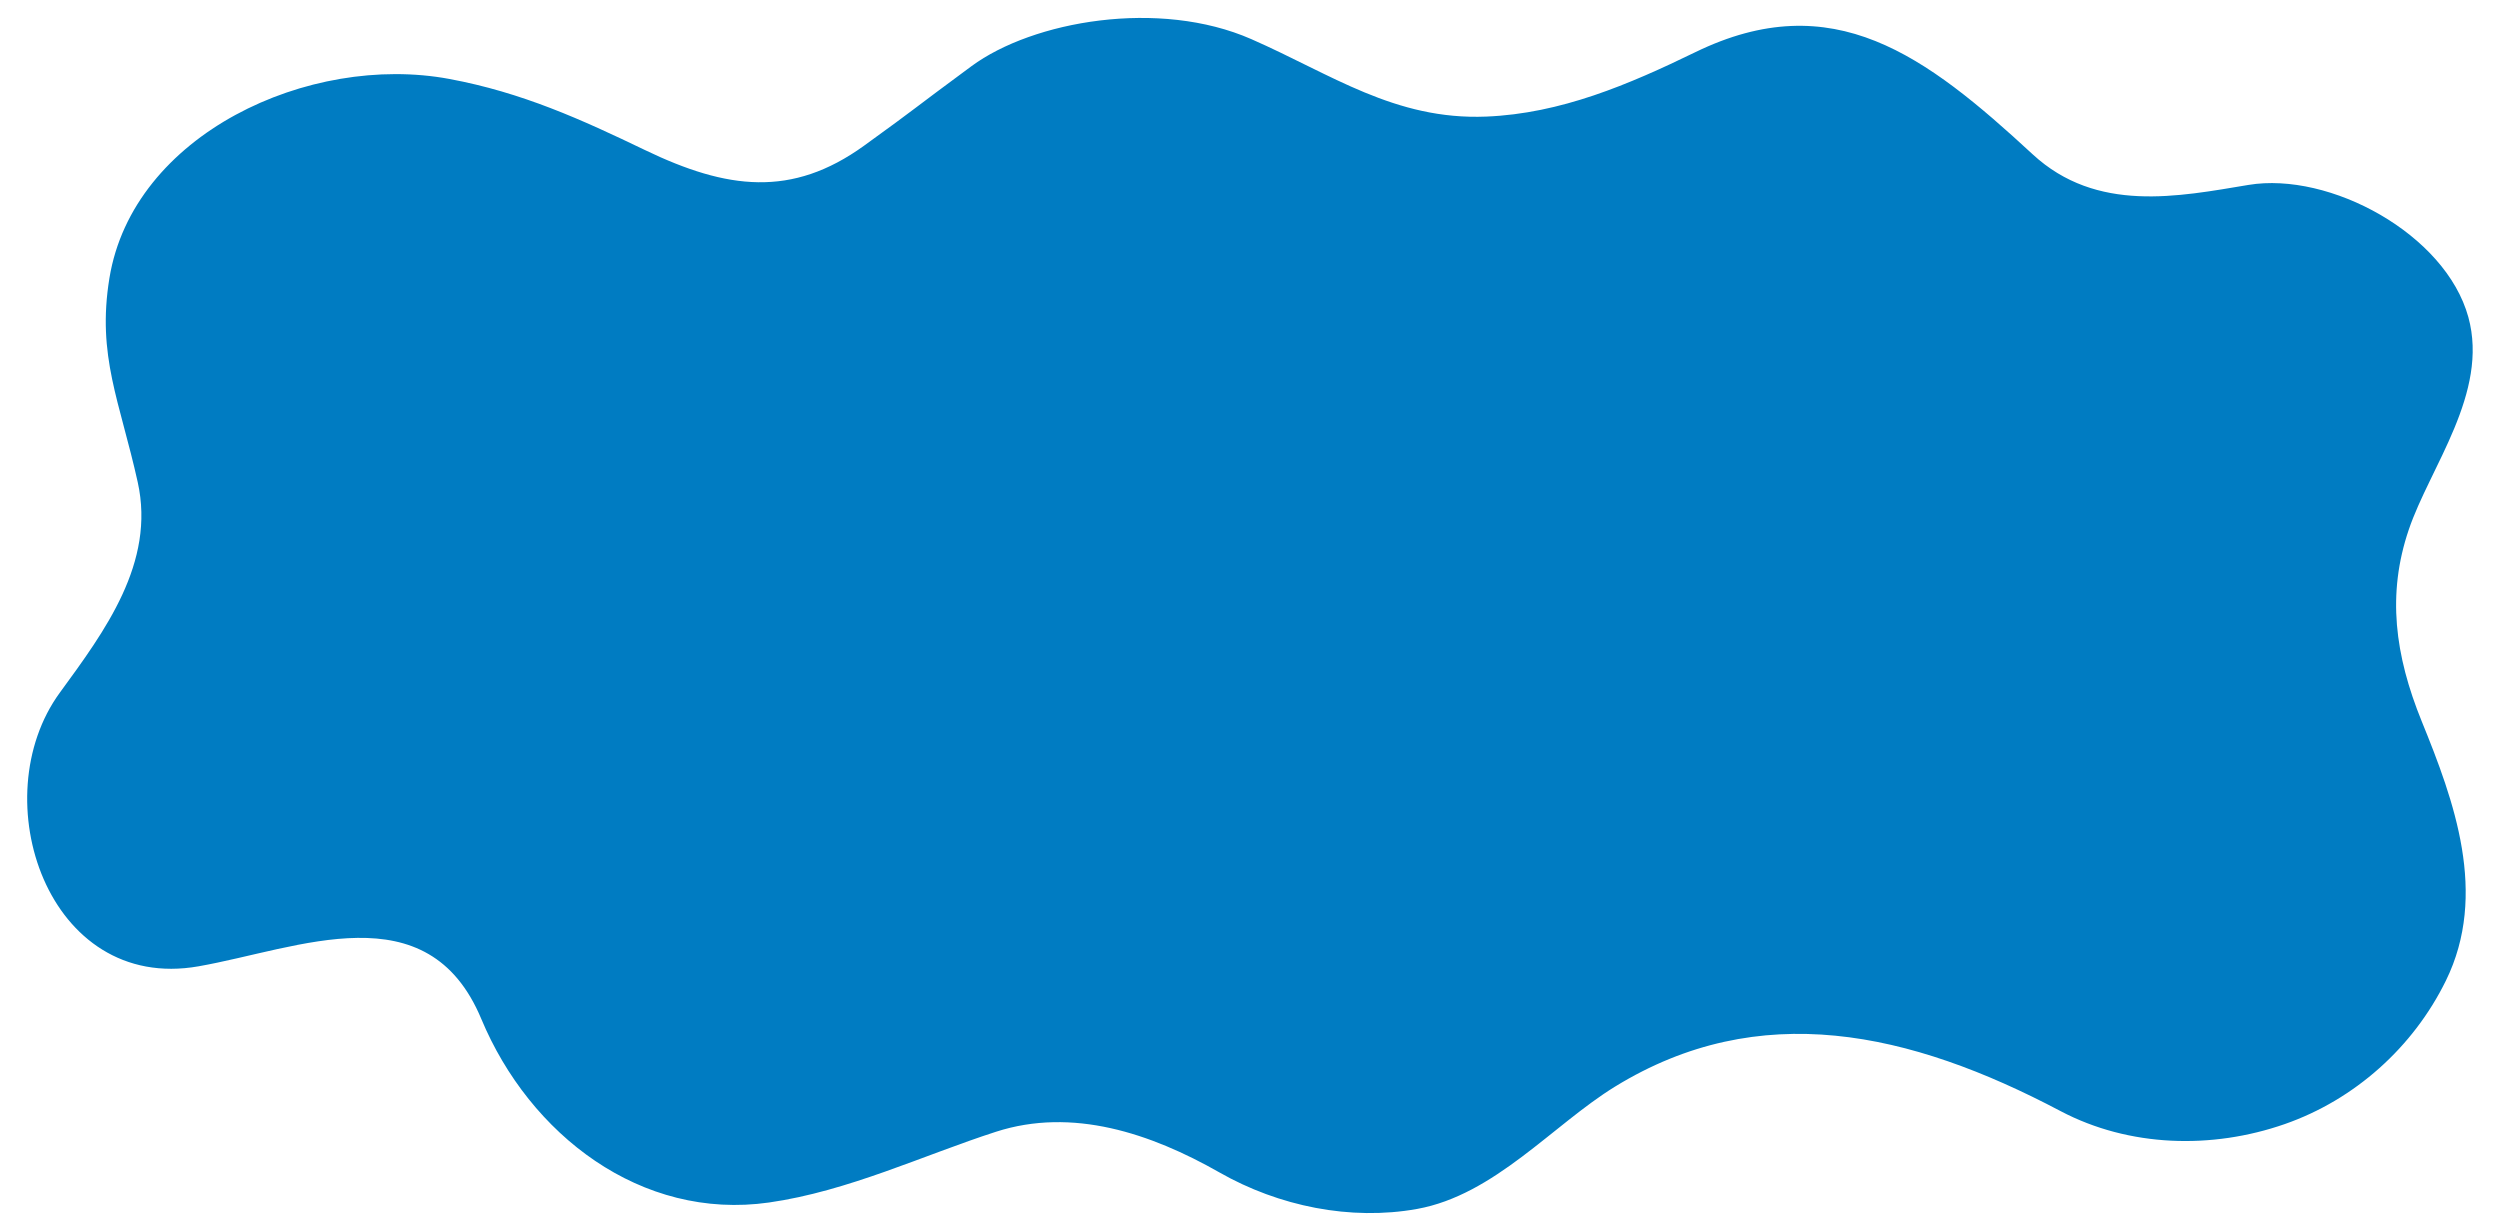 <svg width="82" height="40" viewBox="0 0 82 40" fill="none" xmlns="http://www.w3.org/2000/svg">
<path d="M74.937 36.871C77.237 36.069 79.153 34.349 80.224 32.168C81.621 29.325 80.491 26.26 79.435 23.666C78.548 21.485 78.29 19.488 79.007 17.375C79.698 15.328 81.644 12.886 80.962 10.402C80.211 7.671 76.412 5.624 73.752 6.065C71.457 6.446 68.771 7.001 66.671 5.061C63.157 1.815 60.118 -0.483 55.608 1.711C53.422 2.774 51.194 3.725 48.75 3.824C45.756 3.946 43.664 2.433 41.047 1.285C38.021 -0.045 33.879 0.685 31.864 2.171C29.787 3.702 30.211 3.428 28.34 4.78C25.973 6.488 23.847 6.217 21.162 4.925C19.076 3.921 17.125 3.033 14.736 2.589C10.141 1.735 4.354 4.407 3.588 9.129C3.174 11.676 3.93 13.162 4.517 15.814C5.105 18.463 3.432 20.706 1.964 22.717C-0.569 26.183 1.56 32.569 6.512 31.695C9.806 31.115 14.03 29.213 15.787 33.422C17.37 37.214 21.024 40.042 25.225 39.442C27.822 39.071 30.298 37.886 32.667 37.122C35.173 36.313 37.738 37.169 39.998 38.456C41.947 39.567 44.301 40.045 46.477 39.654C49.02 39.196 50.938 36.893 52.973 35.641C57.707 32.733 62.629 33.826 67.588 36.445C69.839 37.63 72.55 37.702 74.937 36.871Z" fill="#007CC2"/>
</svg>
